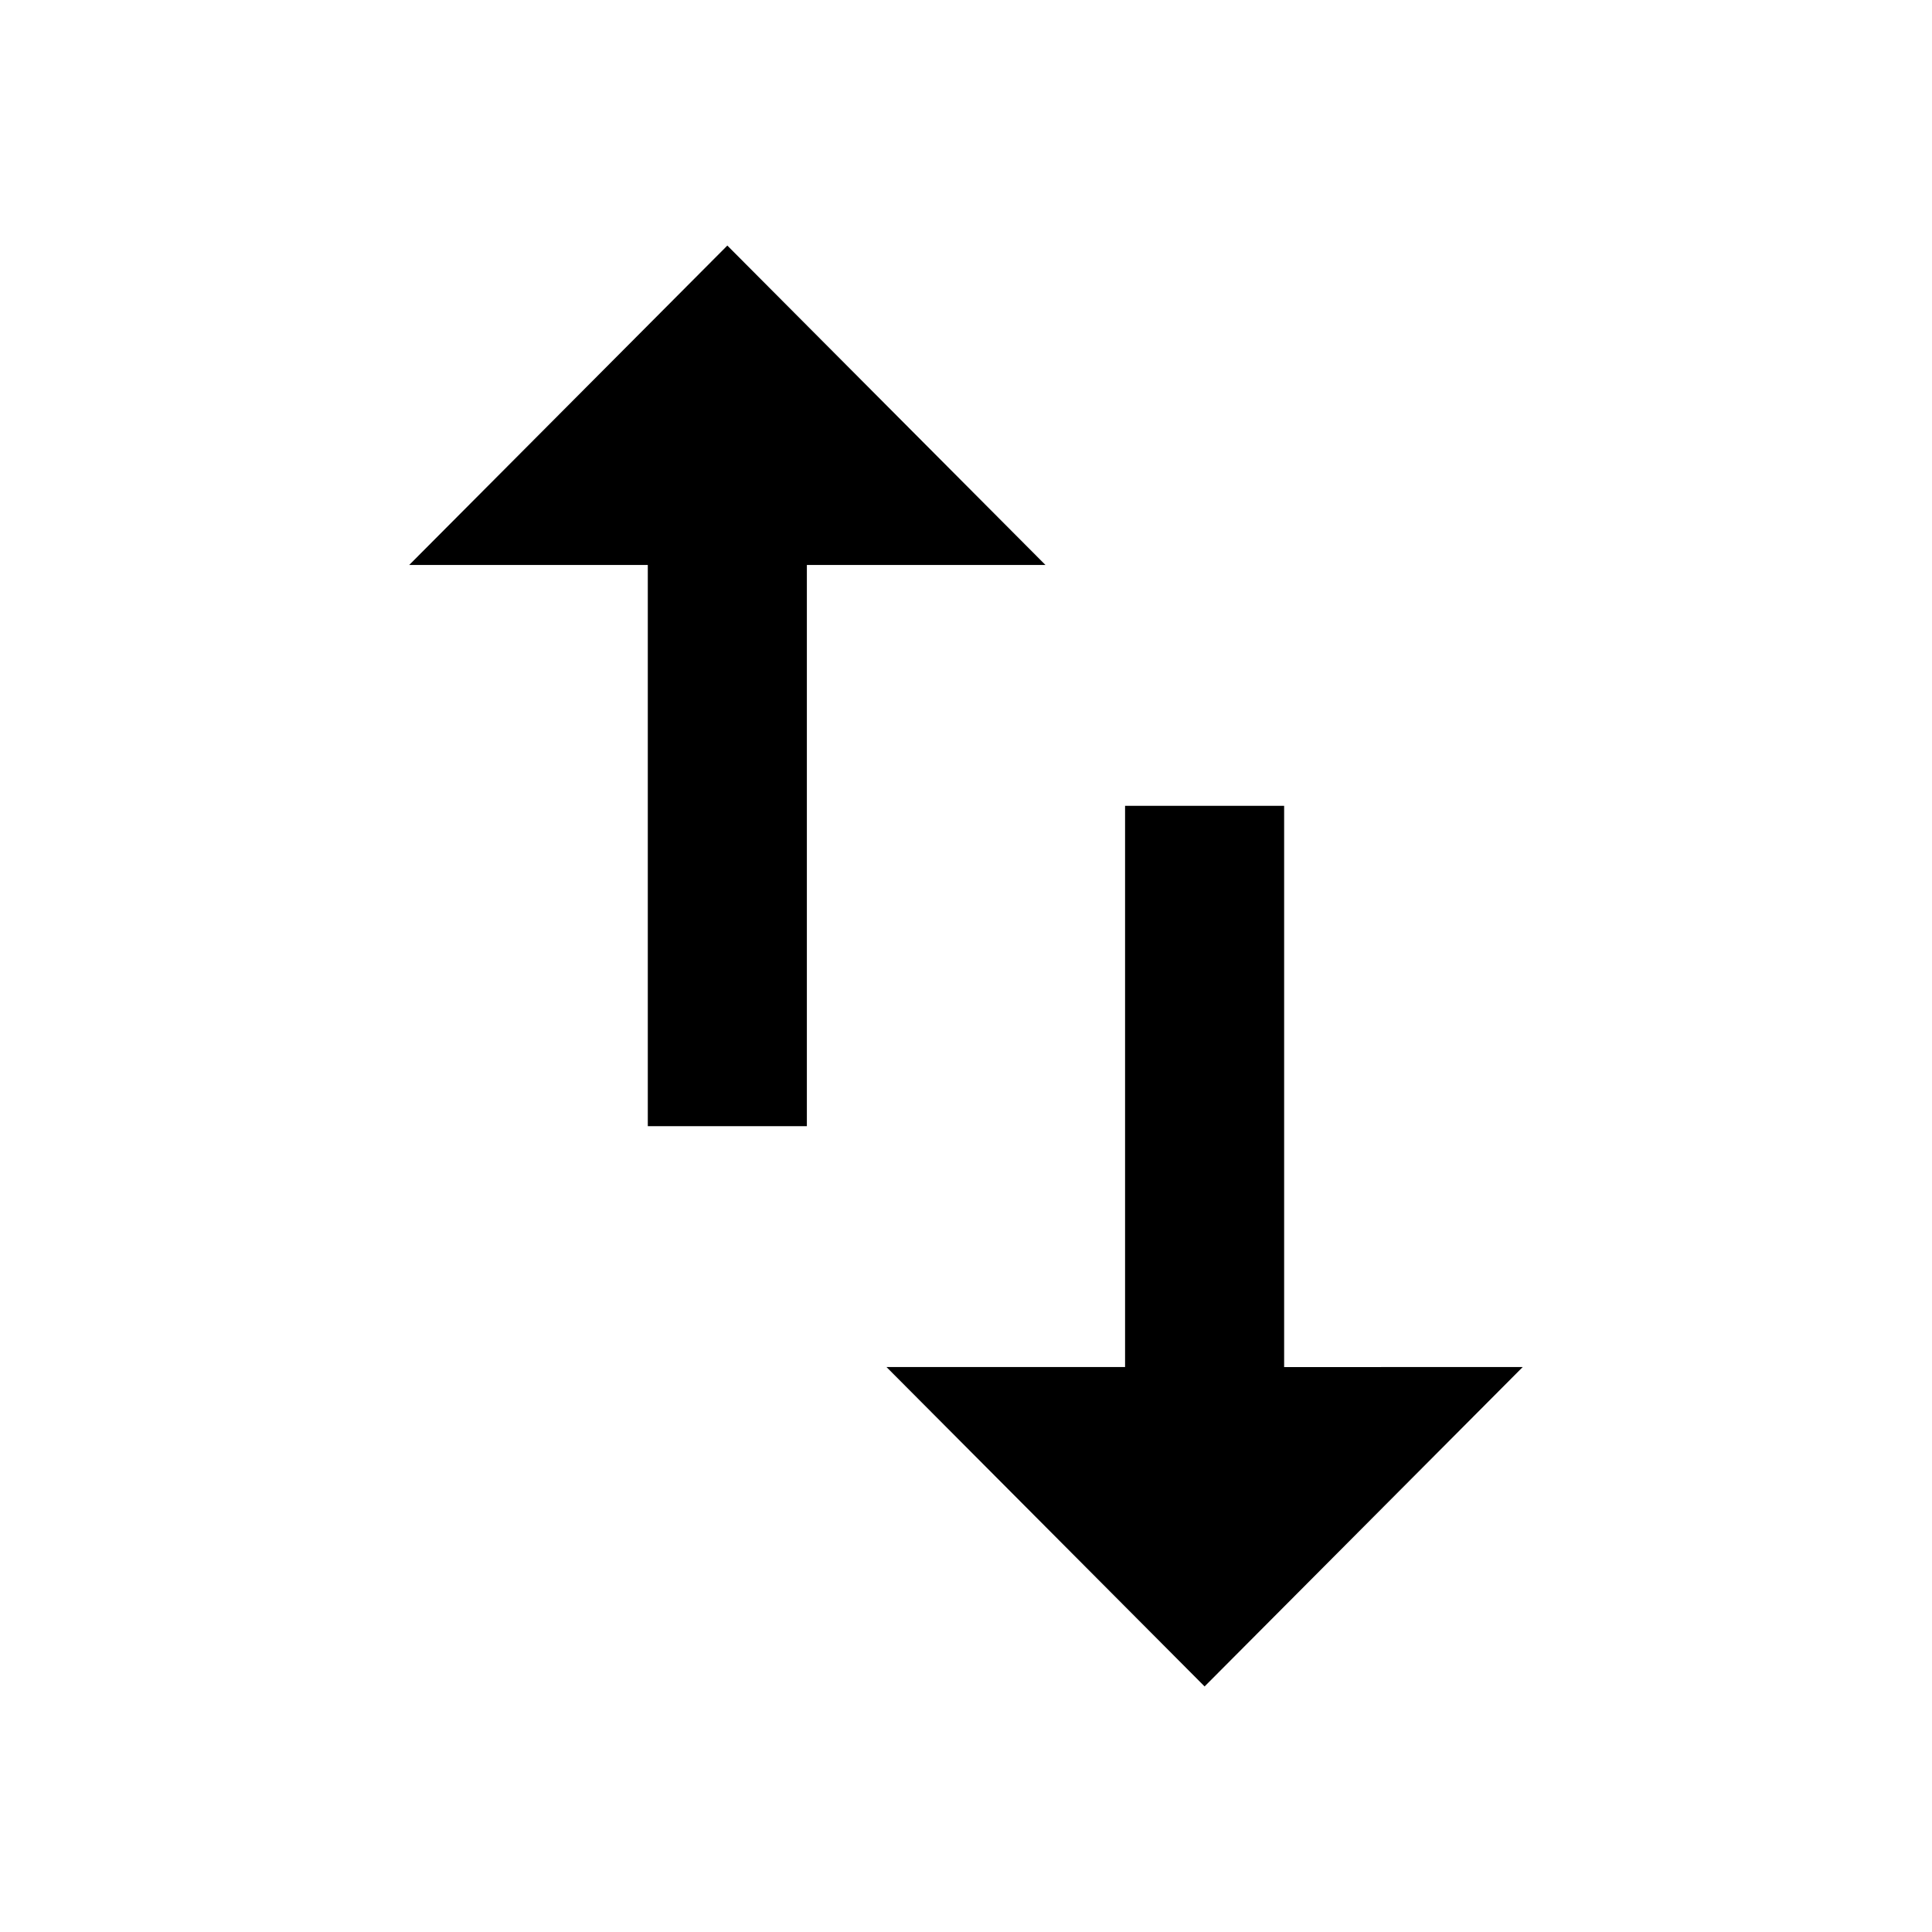 <svg id="swap_vert-24px_1_" data-name="swap_vert-24px (1)" xmlns="http://www.w3.org/2000/svg" width="30" height="30" viewBox="0 0 30 30">
  <path id="Path_6246" data-name="Path 6246" d="M0,0H30V30H0Z" fill="none"/>
  <path id="Path_6247" data-name="Path 6247" d="M18.586,20.415V11.7h-2.47v8.714H12.411l4.94,4.96,4.94-4.96ZM9.94,3,5,7.96H8.705v8.714h2.47V7.96h3.705Z" transform="translate(1.354 0.813)" fill="currentColor"/>
</svg>
